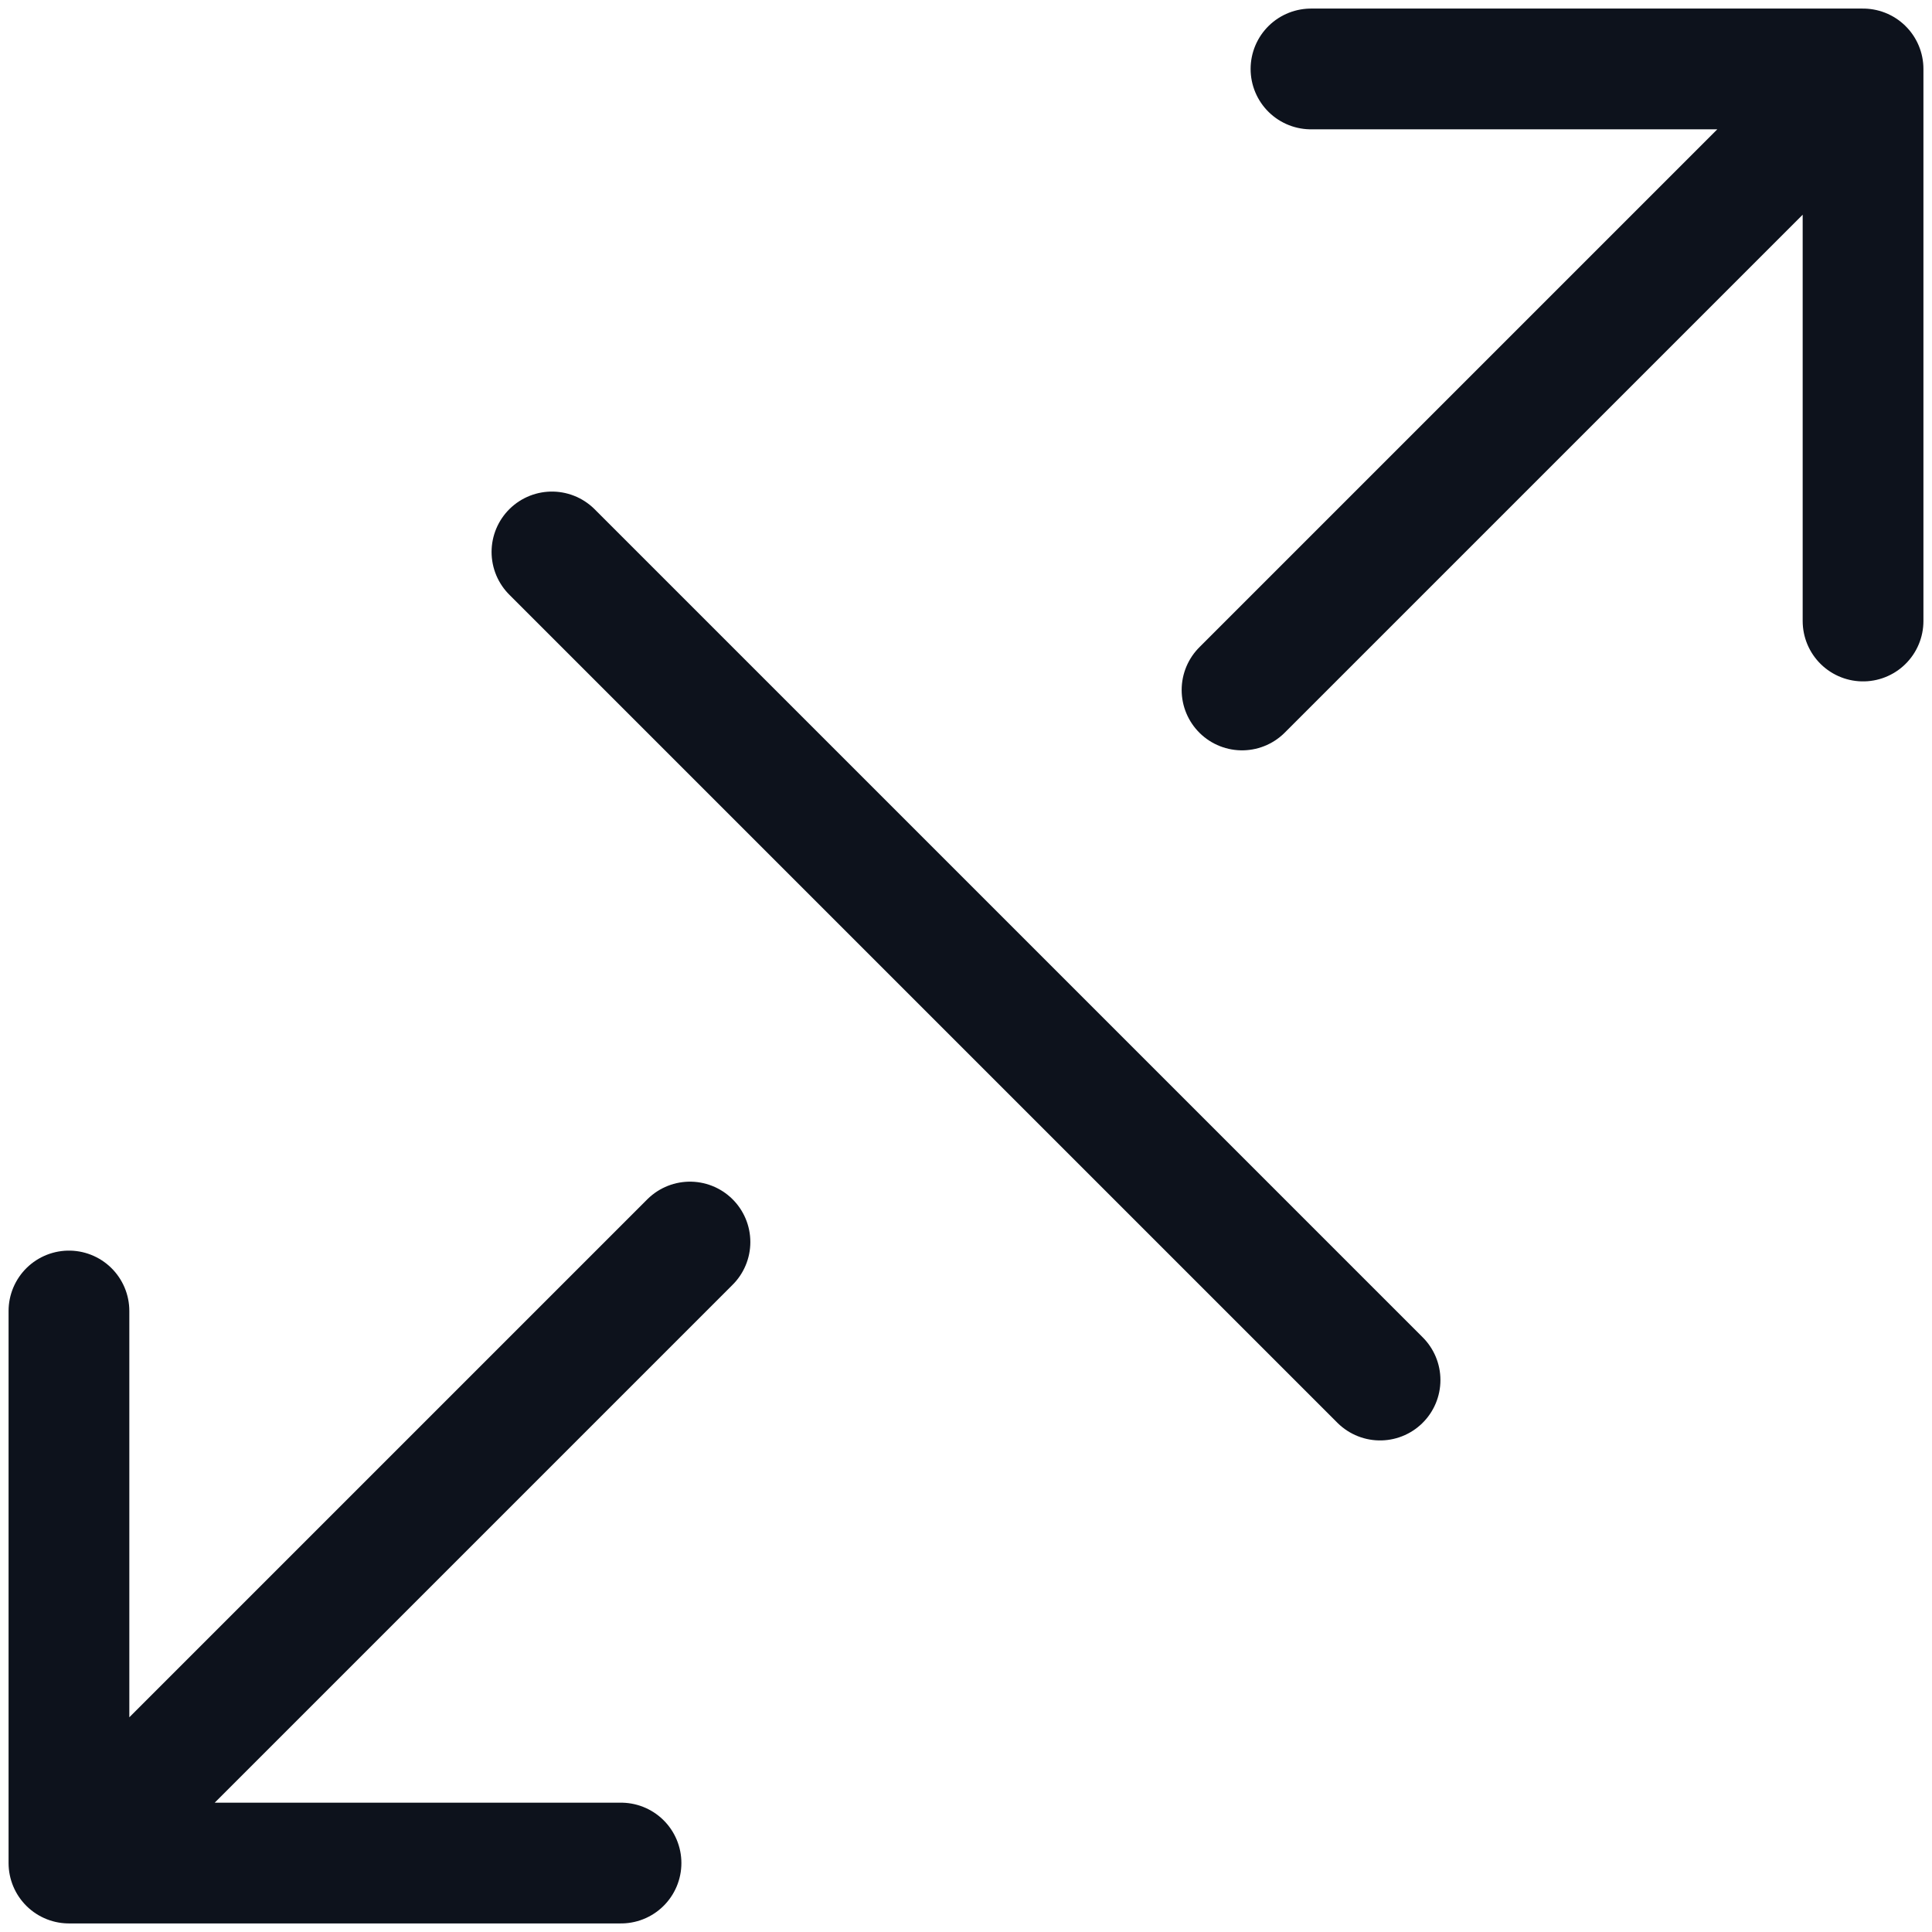 <svg width="16" height="16" viewBox="0 0 16 16" fill="none" xmlns="http://www.w3.org/2000/svg">
<path d="M10.286 5.714L15.429 0.571M15.429 0.571H10.857M15.429 0.571V5.143M5.714 10.286L0.571 15.429M0.571 15.429H5.143M0.571 15.429V10.857M4.571 4.571L11.429 11.429" stroke="#0D121C" stroke-linecap="round" stroke-linejoin="round"/>
</svg>
